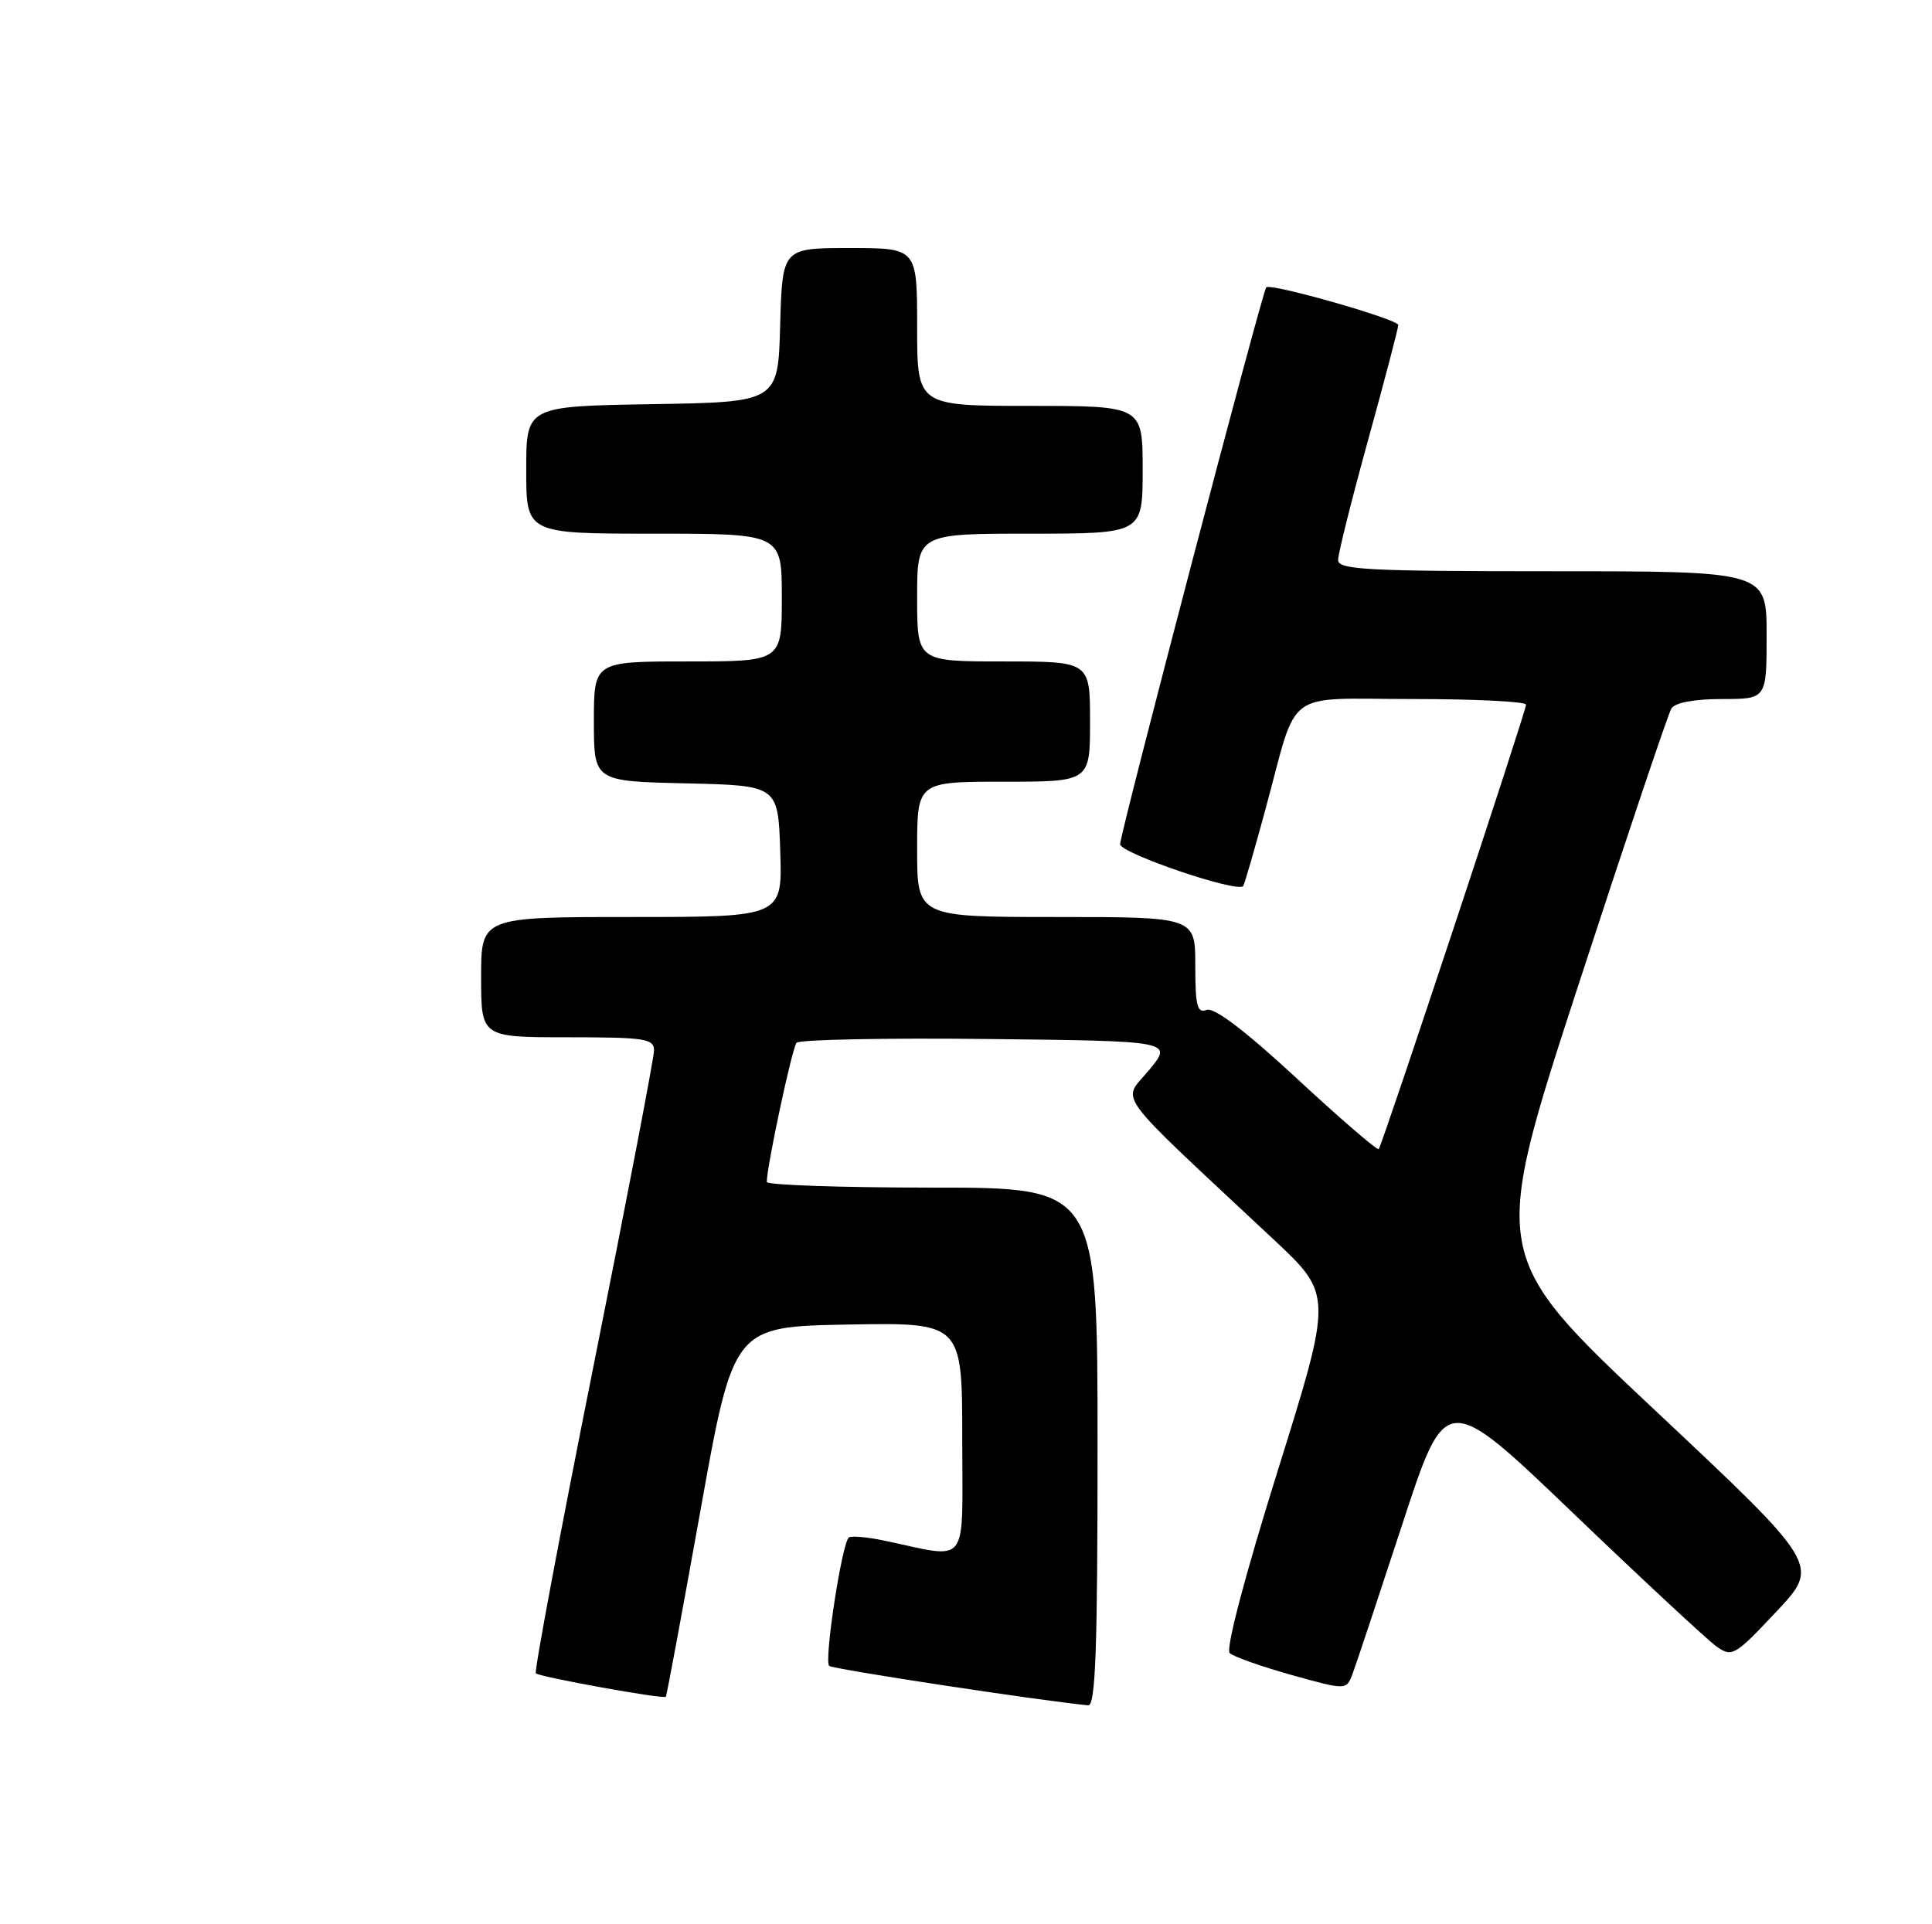 <?xml version="1.0" encoding="UTF-8" standalone="no"?>
<!DOCTYPE svg PUBLIC "-//W3C//DTD SVG 1.1//EN" "http://www.w3.org/Graphics/SVG/1.1/DTD/svg11.dtd" >
<svg xmlns="http://www.w3.org/2000/svg" xmlns:xlink="http://www.w3.org/1999/xlink" version="1.1" viewBox="0 0 257 256">
 <g >
 <path fill="currentColor"
d=" M 146.00 192.50 C 146.00 158.00 146.00 158.00 124.00 158.00 C 111.90 158.00 102.00 157.66 102.00 157.25 C 102.00 155.18 105.37 139.40 105.96 138.73 C 106.33 138.31 117.75 138.08 131.34 138.23 C 156.04 138.50 156.04 138.50 152.84 142.38 C 149.26 146.72 147.62 144.50 169.40 164.88 C 177.28 172.26 177.28 172.26 169.97 195.66 C 165.57 209.73 163.03 219.40 163.58 219.93 C 164.09 220.41 167.78 221.71 171.80 222.84 C 179.10 224.87 179.10 224.87 179.92 222.69 C 180.38 221.48 183.35 212.53 186.54 202.79 C 192.33 185.08 192.33 185.08 209.24 201.29 C 218.54 210.21 227.13 218.19 228.32 219.04 C 230.41 220.51 230.75 220.32 236.30 214.41 C 242.10 208.24 242.10 208.24 220.17 187.64 C 198.24 167.04 198.24 167.04 209.89 131.27 C 216.31 111.60 221.90 94.94 222.34 94.25 C 222.82 93.48 225.39 93.00 229.06 93.00 C 235.00 93.00 235.00 93.00 235.00 84.50 C 235.00 76.00 235.00 76.00 206.50 76.00 C 181.81 76.00 178.00 75.80 178.00 74.50 C 178.00 73.67 179.80 66.47 182.00 58.50 C 184.20 50.53 186.00 43.66 186.00 43.24 C 186.00 42.48 169.03 37.63 168.44 38.23 C 167.92 38.74 149.00 110.87 149.00 112.31 C 149.00 113.51 164.62 118.83 165.37 117.88 C 165.54 117.67 166.89 113.00 168.38 107.50 C 172.76 91.36 170.54 93.00 187.98 93.00 C 196.24 93.00 203.00 93.34 203.00 93.75 C 203.00 94.64 183.88 152.33 183.40 152.88 C 183.22 153.09 178.33 148.88 172.55 143.52 C 165.65 137.13 161.50 133.98 160.51 134.36 C 159.26 134.84 159.00 133.83 159.00 128.47 C 159.00 122.00 159.00 122.00 140.50 122.00 C 122.00 122.00 122.00 122.00 122.00 113.00 C 122.00 104.00 122.00 104.00 133.50 104.00 C 145.00 104.00 145.00 104.00 145.00 96.00 C 145.00 88.00 145.00 88.00 133.50 88.00 C 122.00 88.00 122.00 88.00 122.00 79.50 C 122.00 71.00 122.00 71.00 137.00 71.00 C 152.00 71.00 152.00 71.00 152.00 62.50 C 152.00 54.00 152.00 54.00 137.00 54.00 C 122.00 54.00 122.00 54.00 122.00 43.50 C 122.00 33.00 122.00 33.00 113.03 33.00 C 104.07 33.00 104.07 33.00 103.78 43.25 C 103.50 53.50 103.50 53.50 86.75 53.77 C 70.00 54.05 70.00 54.05 70.00 62.52 C 70.00 71.00 70.00 71.00 87.00 71.00 C 104.00 71.00 104.00 71.00 104.00 79.50 C 104.00 88.00 104.00 88.00 91.50 88.00 C 79.00 88.00 79.00 88.00 79.00 95.97 C 79.00 103.94 79.00 103.94 91.25 104.22 C 103.50 104.50 103.50 104.50 103.79 113.25 C 104.08 122.00 104.08 122.00 84.04 122.00 C 64.00 122.00 64.00 122.00 64.00 130.00 C 64.00 138.00 64.00 138.00 75.50 138.00 C 85.79 138.00 87.00 138.18 87.00 139.75 C 87.00 140.71 83.37 159.65 78.93 181.84 C 74.49 204.03 71.05 222.38 71.28 222.62 C 71.78 223.11 88.26 226.09 88.57 225.74 C 88.69 225.61 90.75 214.47 93.17 201.00 C 97.56 176.50 97.56 176.50 112.78 176.22 C 128.00 175.95 128.00 175.95 128.00 191.45 C 128.00 208.82 129.12 207.37 117.55 204.95 C 115.38 204.50 113.30 204.31 112.93 204.54 C 112.03 205.10 109.59 220.92 110.30 221.63 C 110.72 222.06 138.11 226.23 144.75 226.88 C 145.73 226.97 146.00 219.50 146.00 192.50 Z "/>
</g>
</svg>